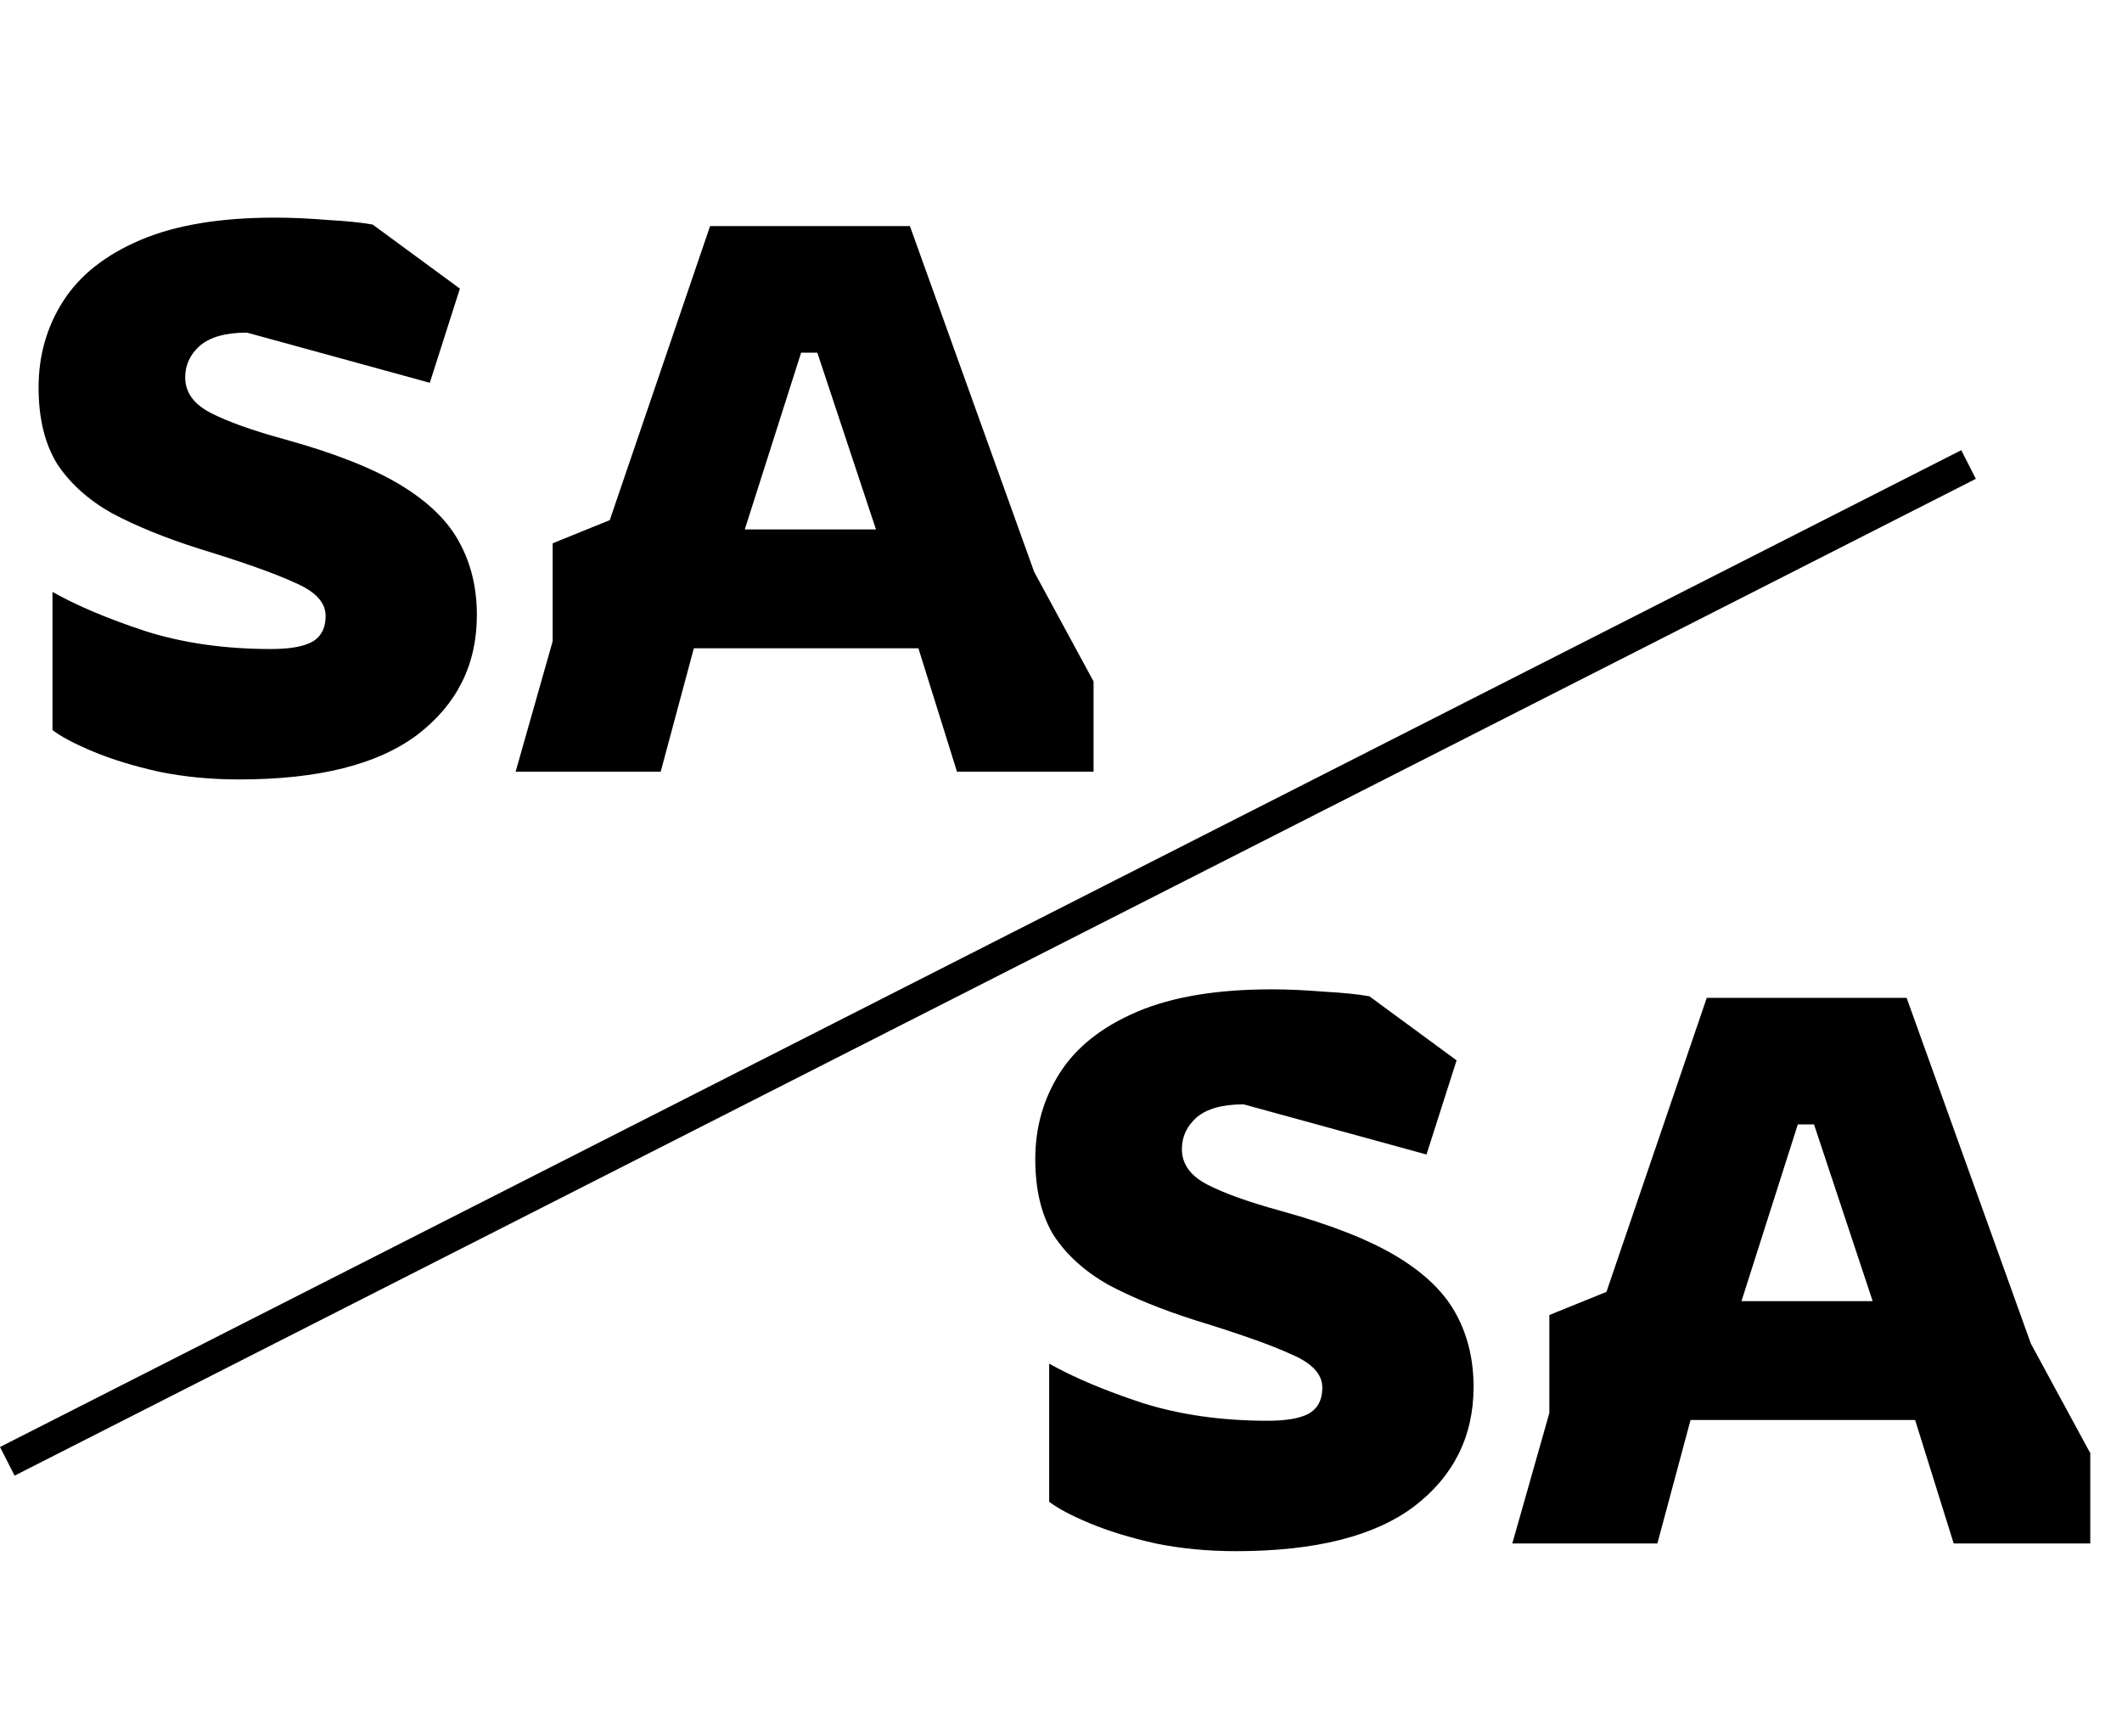 <svg width="66" height="54" viewBox="0 0 66 54" fill="none" xmlns="http://www.w3.org/2000/svg">
<path d="M7.44 24.24C6.56 24.24 5.728 24.16 4.944 24C4.16 23.824 3.48 23.616 2.904 23.376C2.328 23.136 1.904 22.912 1.632 22.704V18.408C2.4 18.84 3.368 19.248 4.536 19.632C5.704 20 7 20.184 8.424 20.184C9 20.184 9.424 20.112 9.696 19.968C9.984 19.808 10.128 19.536 10.128 19.152C10.128 18.736 9.808 18.392 9.168 18.12C8.544 17.832 7.552 17.48 6.192 17.064C5.136 16.728 4.232 16.36 3.48 15.96C2.744 15.544 2.176 15.032 1.776 14.424C1.392 13.8 1.2 13.008 1.2 12.048C1.2 11.056 1.456 10.16 1.968 9.36C2.48 8.56 3.28 7.928 4.368 7.464C5.456 7 6.848 6.768 8.544 6.768C9.056 6.768 9.6 6.792 10.176 6.84C10.768 6.872 11.24 6.92 11.592 6.984L14.304 8.976L13.368 11.904L7.68 10.344C7.024 10.344 6.536 10.48 6.216 10.752C5.912 11.024 5.76 11.352 5.76 11.736C5.76 12.2 6.024 12.568 6.552 12.84C7.08 13.112 7.84 13.384 8.832 13.656C10.4 14.088 11.616 14.568 12.48 15.096C13.344 15.624 13.952 16.224 14.304 16.896C14.656 17.552 14.832 18.296 14.832 19.128C14.832 20.664 14.216 21.904 12.984 22.848C11.752 23.776 9.904 24.24 7.44 24.24ZM16.037 24L17.189 19.944V16.896L18.965 16.176L22.085 7.032H28.301L32.165 17.784L34.013 21.192V24H29.765L28.565 20.16H21.581L20.549 24H16.037ZM23.165 16.464H27.245L25.421 10.968H24.917L23.165 16.464Z" fill="black"/>
<path d="M38.44 48.24C37.56 48.24 36.728 48.16 35.944 48C35.16 47.824 34.48 47.616 33.904 47.376C33.328 47.136 32.904 46.912 32.632 46.704V42.408C33.4 42.84 34.368 43.248 35.536 43.632C36.704 44 38 44.184 39.424 44.184C40 44.184 40.424 44.112 40.696 43.968C40.984 43.808 41.128 43.536 41.128 43.152C41.128 42.736 40.808 42.392 40.168 42.12C39.544 41.832 38.552 41.48 37.192 41.064C36.136 40.728 35.232 40.36 34.48 39.96C33.744 39.544 33.176 39.032 32.776 38.424C32.392 37.8 32.2 37.008 32.2 36.048C32.2 35.056 32.456 34.16 32.968 33.36C33.48 32.56 34.28 31.928 35.368 31.464C36.456 31 37.848 30.768 39.544 30.768C40.056 30.768 40.6 30.792 41.176 30.84C41.768 30.872 42.24 30.92 42.592 30.984L45.304 32.976L44.368 35.904L38.68 34.344C38.024 34.344 37.536 34.48 37.216 34.752C36.912 35.024 36.76 35.352 36.76 35.736C36.76 36.2 37.024 36.568 37.552 36.84C38.08 37.112 38.84 37.384 39.832 37.656C41.4 38.088 42.616 38.568 43.48 39.096C44.344 39.624 44.952 40.224 45.304 40.896C45.656 41.552 45.832 42.296 45.832 43.128C45.832 44.664 45.216 45.904 43.984 46.848C42.752 47.776 40.904 48.24 38.44 48.24ZM47.037 48L48.189 43.944V40.896L49.965 40.176L53.085 31.032H59.301L63.165 41.784L65.013 45.192V48H60.765L59.565 44.16H52.581L51.549 48H47.037ZM54.165 40.464H58.245L56.421 34.968H55.917L54.165 40.464Z" fill="black"/>
<line x1="61.227" y1="14.446" x2="0.227" y2="45.446" stroke="black"/>
</svg>
